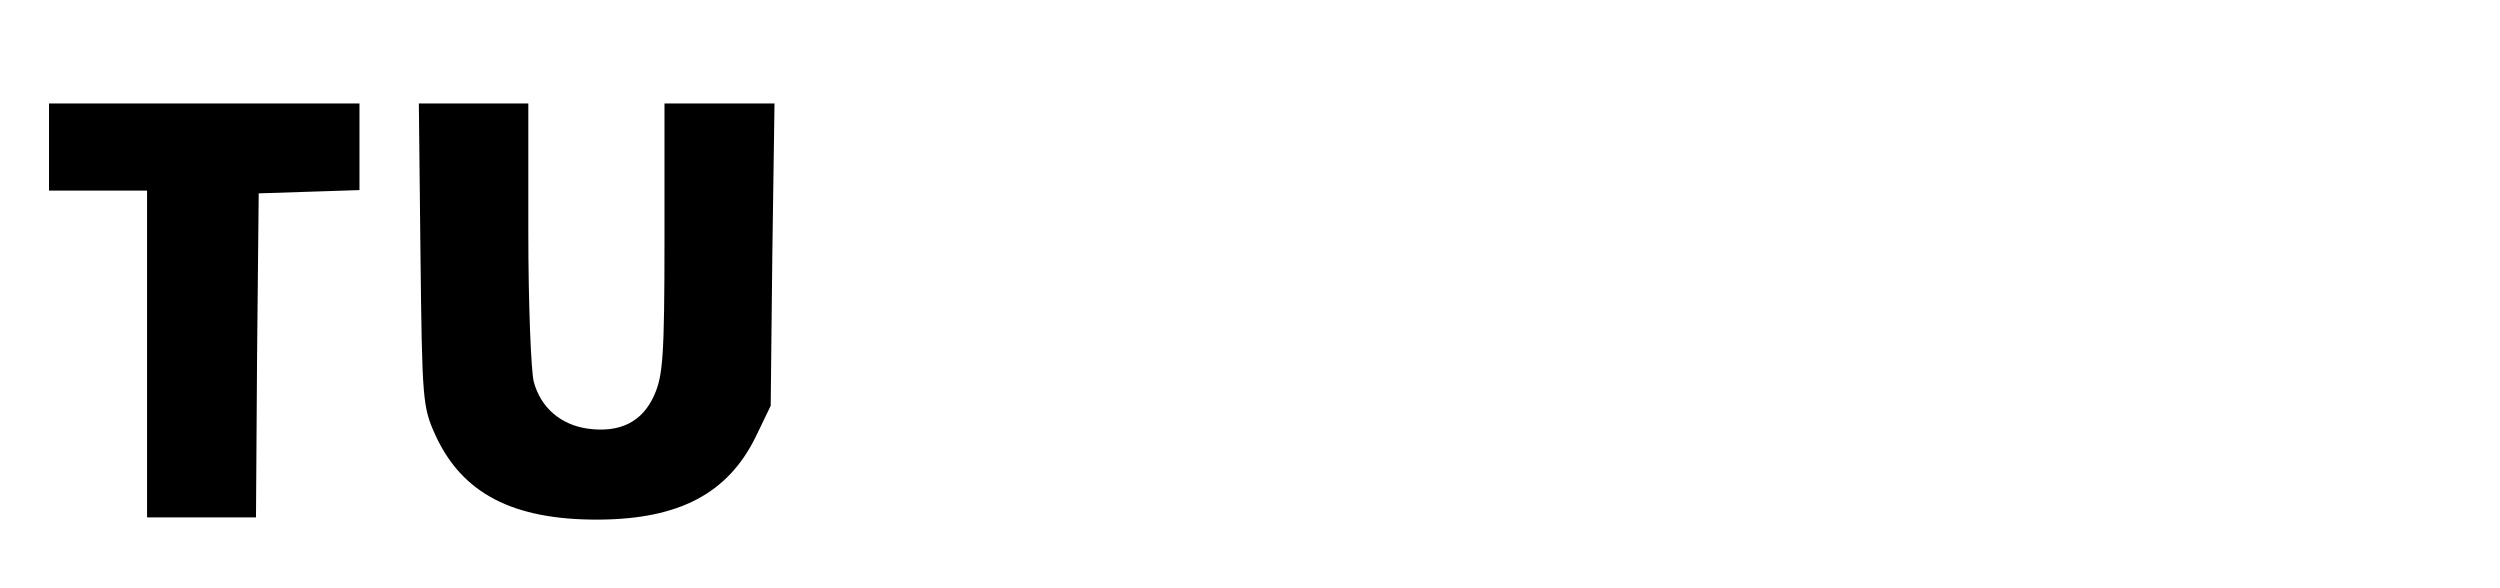 <?xml version="1.0" standalone="no"?>
<!DOCTYPE svg PUBLIC "-//W3C//DTD SVG 20010904//EN"
 "http://www.w3.org/TR/2001/REC-SVG-20010904/DTD/svg10.dtd">
<svg version="1.0" xmlns="http://www.w3.org/2000/svg"
 width="459pt" height="108pt" viewBox="0 0 459 108"
 preserveAspectRatio="xMidYMid meet">

<g transform="translate(0,108) scale(0.1,-0.1)"
fill="#000000" stroke="none">
<path d="M90 810 l0 -80 90 0 90 0 0 -300 0 -300 100 0 100 0 2 298 3 297 93
3 92 3 0 79 0 80 -285 0 -285 0 0 -80z"/>
<path d="M772 613 c3 -268 4 -280 27 -331 49 -108 143 -157 301 -156 147 1
236 48 287 151 l28 58 3 278 4 277 -101 0 -101 0 0 -247 c0 -220 -3 -253 -19
-289 -22 -49 -63 -69 -122 -61 -49 7 -86 38 -99 86 -5 20 -10 143 -10 274 l0
237 -101 0 -100 0 3 -277z"/>
</g>
</svg>
